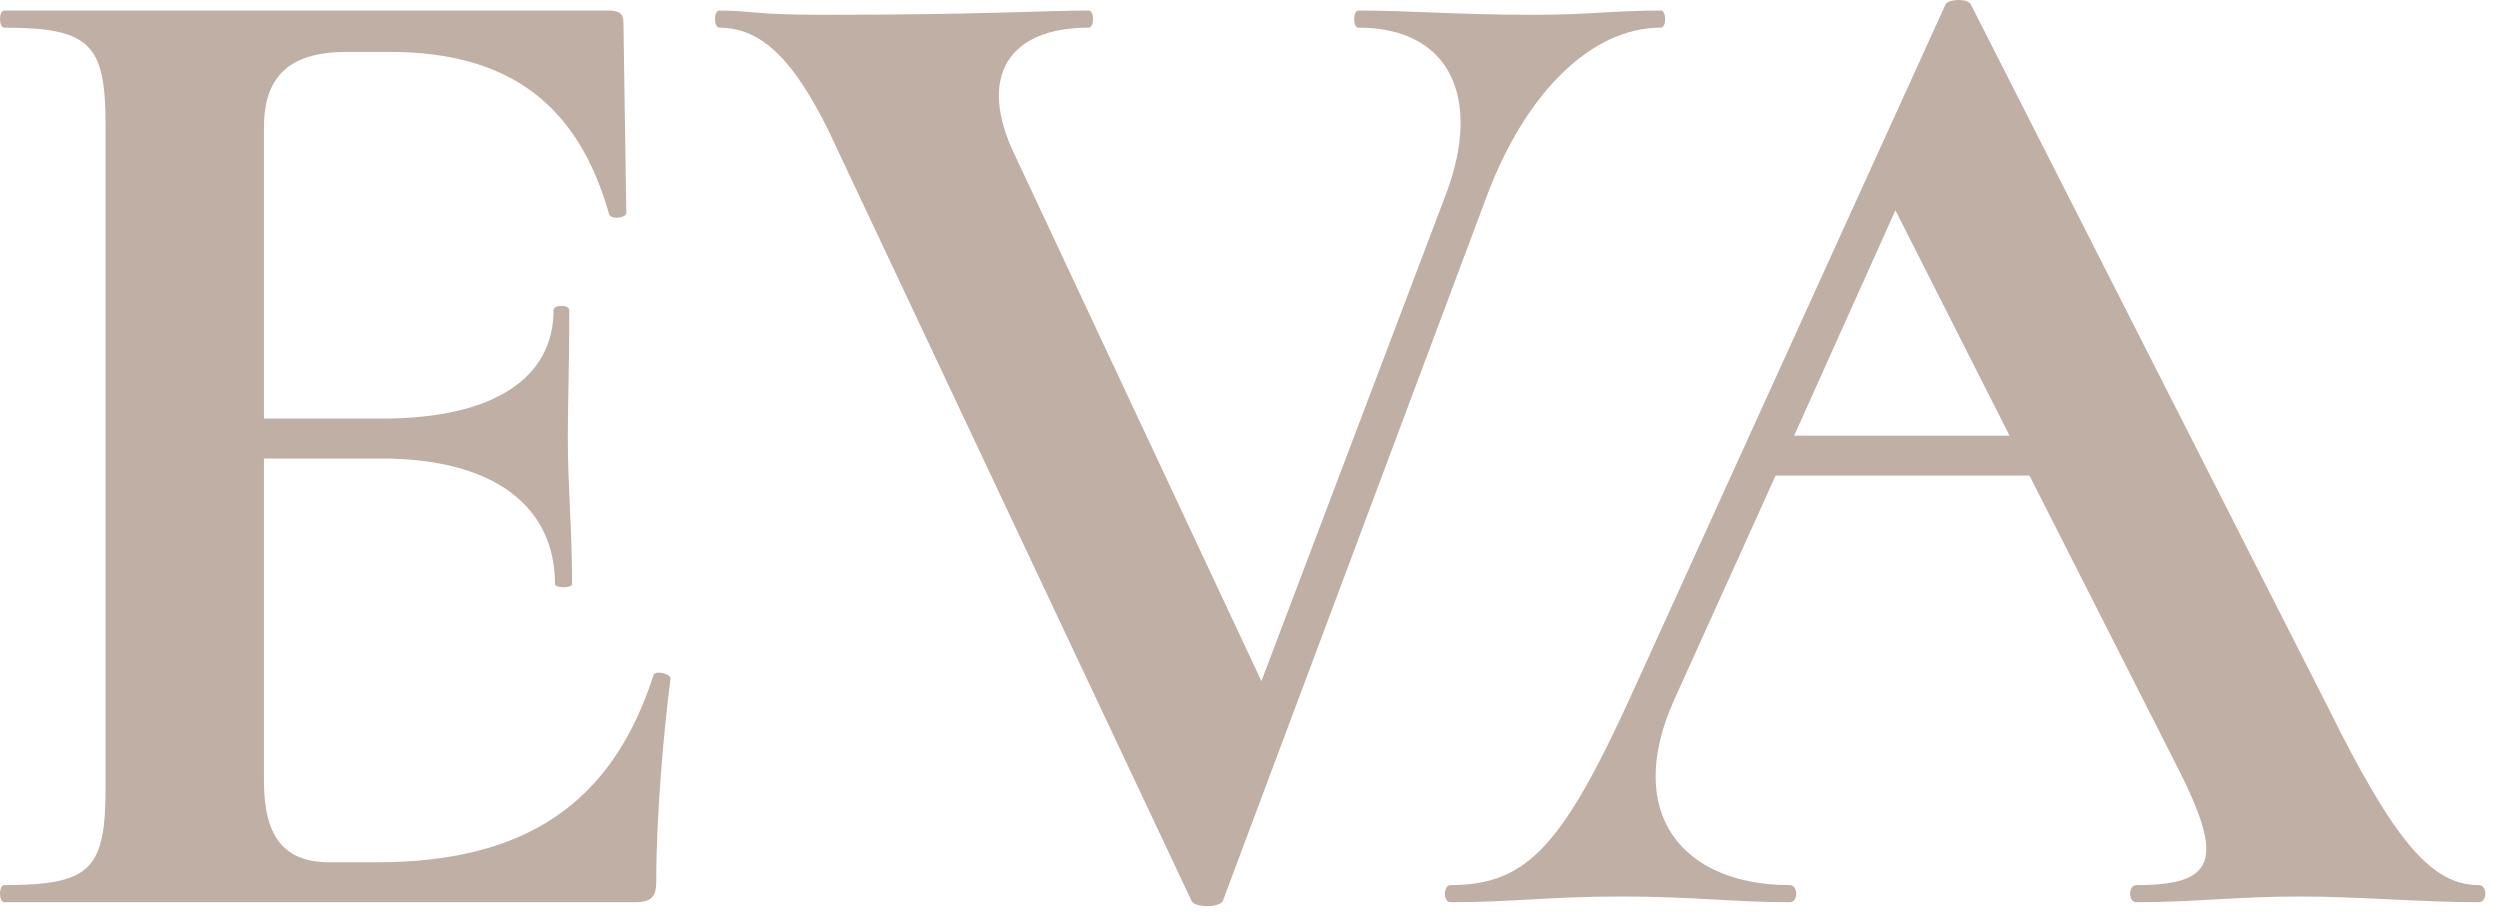 <svg width="134" height="49" viewBox="0 0 134 49" fill="none" xmlns="http://www.w3.org/2000/svg">
<path d="M35.023 36.2C32.806 43.082 28.141 46.218 20.188 46.218H17.665C15.218 46.218 14.147 44.841 14.147 41.859V24.576H20.418C26.535 24.576 29.747 27.176 29.747 31.306C29.747 31.535 30.665 31.535 30.665 31.306C30.665 28.4 30.435 26.106 30.435 23.506C30.435 21.441 30.512 19.988 30.512 16.623C30.512 16.318 29.67 16.318 29.67 16.623C29.67 20.218 26.535 22.435 20.494 22.435H14.147V6.835C14.147 4.082 15.524 2.782 18.582 2.782H20.876C27.223 2.782 30.97 5.535 32.653 11.5C32.806 11.806 33.57 11.653 33.57 11.424L33.417 1.253C33.417 0.794 33.264 0.565 32.653 0.565H0.229C-0.076 0.565 -0.076 1.482 0.229 1.482C4.894 1.482 5.659 2.4 5.659 6.759V42.165C5.659 46.6 4.894 47.441 0.229 47.441C-0.076 47.441 -0.076 48.359 0.229 48.359H34.029C34.947 48.359 35.176 48.053 35.176 47.212C35.176 43.77 35.559 39.335 35.941 36.353C35.941 36.123 35.1 35.894 35.023 36.2Z" fill="#C0AFA4"/>
<path d="M89.023 0.565C86.5 0.565 85.124 0.794 82.294 0.794C77.935 0.794 75.718 0.565 72.812 0.565C72.506 0.565 72.506 1.482 72.812 1.482C77.782 1.482 79.388 5.306 77.553 10.277L67.612 36.506L54.383 8.288C52.394 4.159 54 1.482 58.359 1.482C58.665 1.482 58.665 0.565 58.359 0.565C55.912 0.565 52.624 0.794 44.136 0.794C40.312 0.794 40.312 0.565 38.553 0.565C38.247 0.565 38.247 1.482 38.553 1.482C40.924 1.482 42.606 3.394 44.365 6.912L63.865 48.282C64.018 48.664 65.394 48.664 65.547 48.282L79.694 10.506C81.759 5 85.276 1.482 89.023 1.482C89.329 1.482 89.329 0.565 89.023 0.565Z" fill="#C0AFA4"/>
<path d="M132.87 47.441C130.347 47.441 128.359 45.147 124.764 37.882L105.647 0.259C105.494 -0.123 104.347 -0.047 104.27 0.259L87.676 36.735C83.776 45.376 81.865 47.441 77.735 47.441C77.353 47.441 77.353 48.359 77.735 48.359C81.176 48.359 82.935 48.053 86.912 48.053C90.812 48.053 92.876 48.359 95.935 48.359C96.394 48.359 96.394 47.441 95.935 47.441C90.2 47.441 86.988 43.617 89.741 37.5L95.171 25.494H108.782L116.735 41.17C119.259 46.141 118.723 47.441 114.517 47.441C114.059 47.441 114.059 48.359 114.517 48.359C117.653 48.359 119.794 48.053 123.312 48.053C126.37 48.053 129.811 48.359 132.87 48.359C133.329 48.359 133.329 47.441 132.87 47.441ZM96.165 23.353L101.594 11.271L107.712 23.353H96.165Z" fill="#C0AFA4"/>
</svg>

